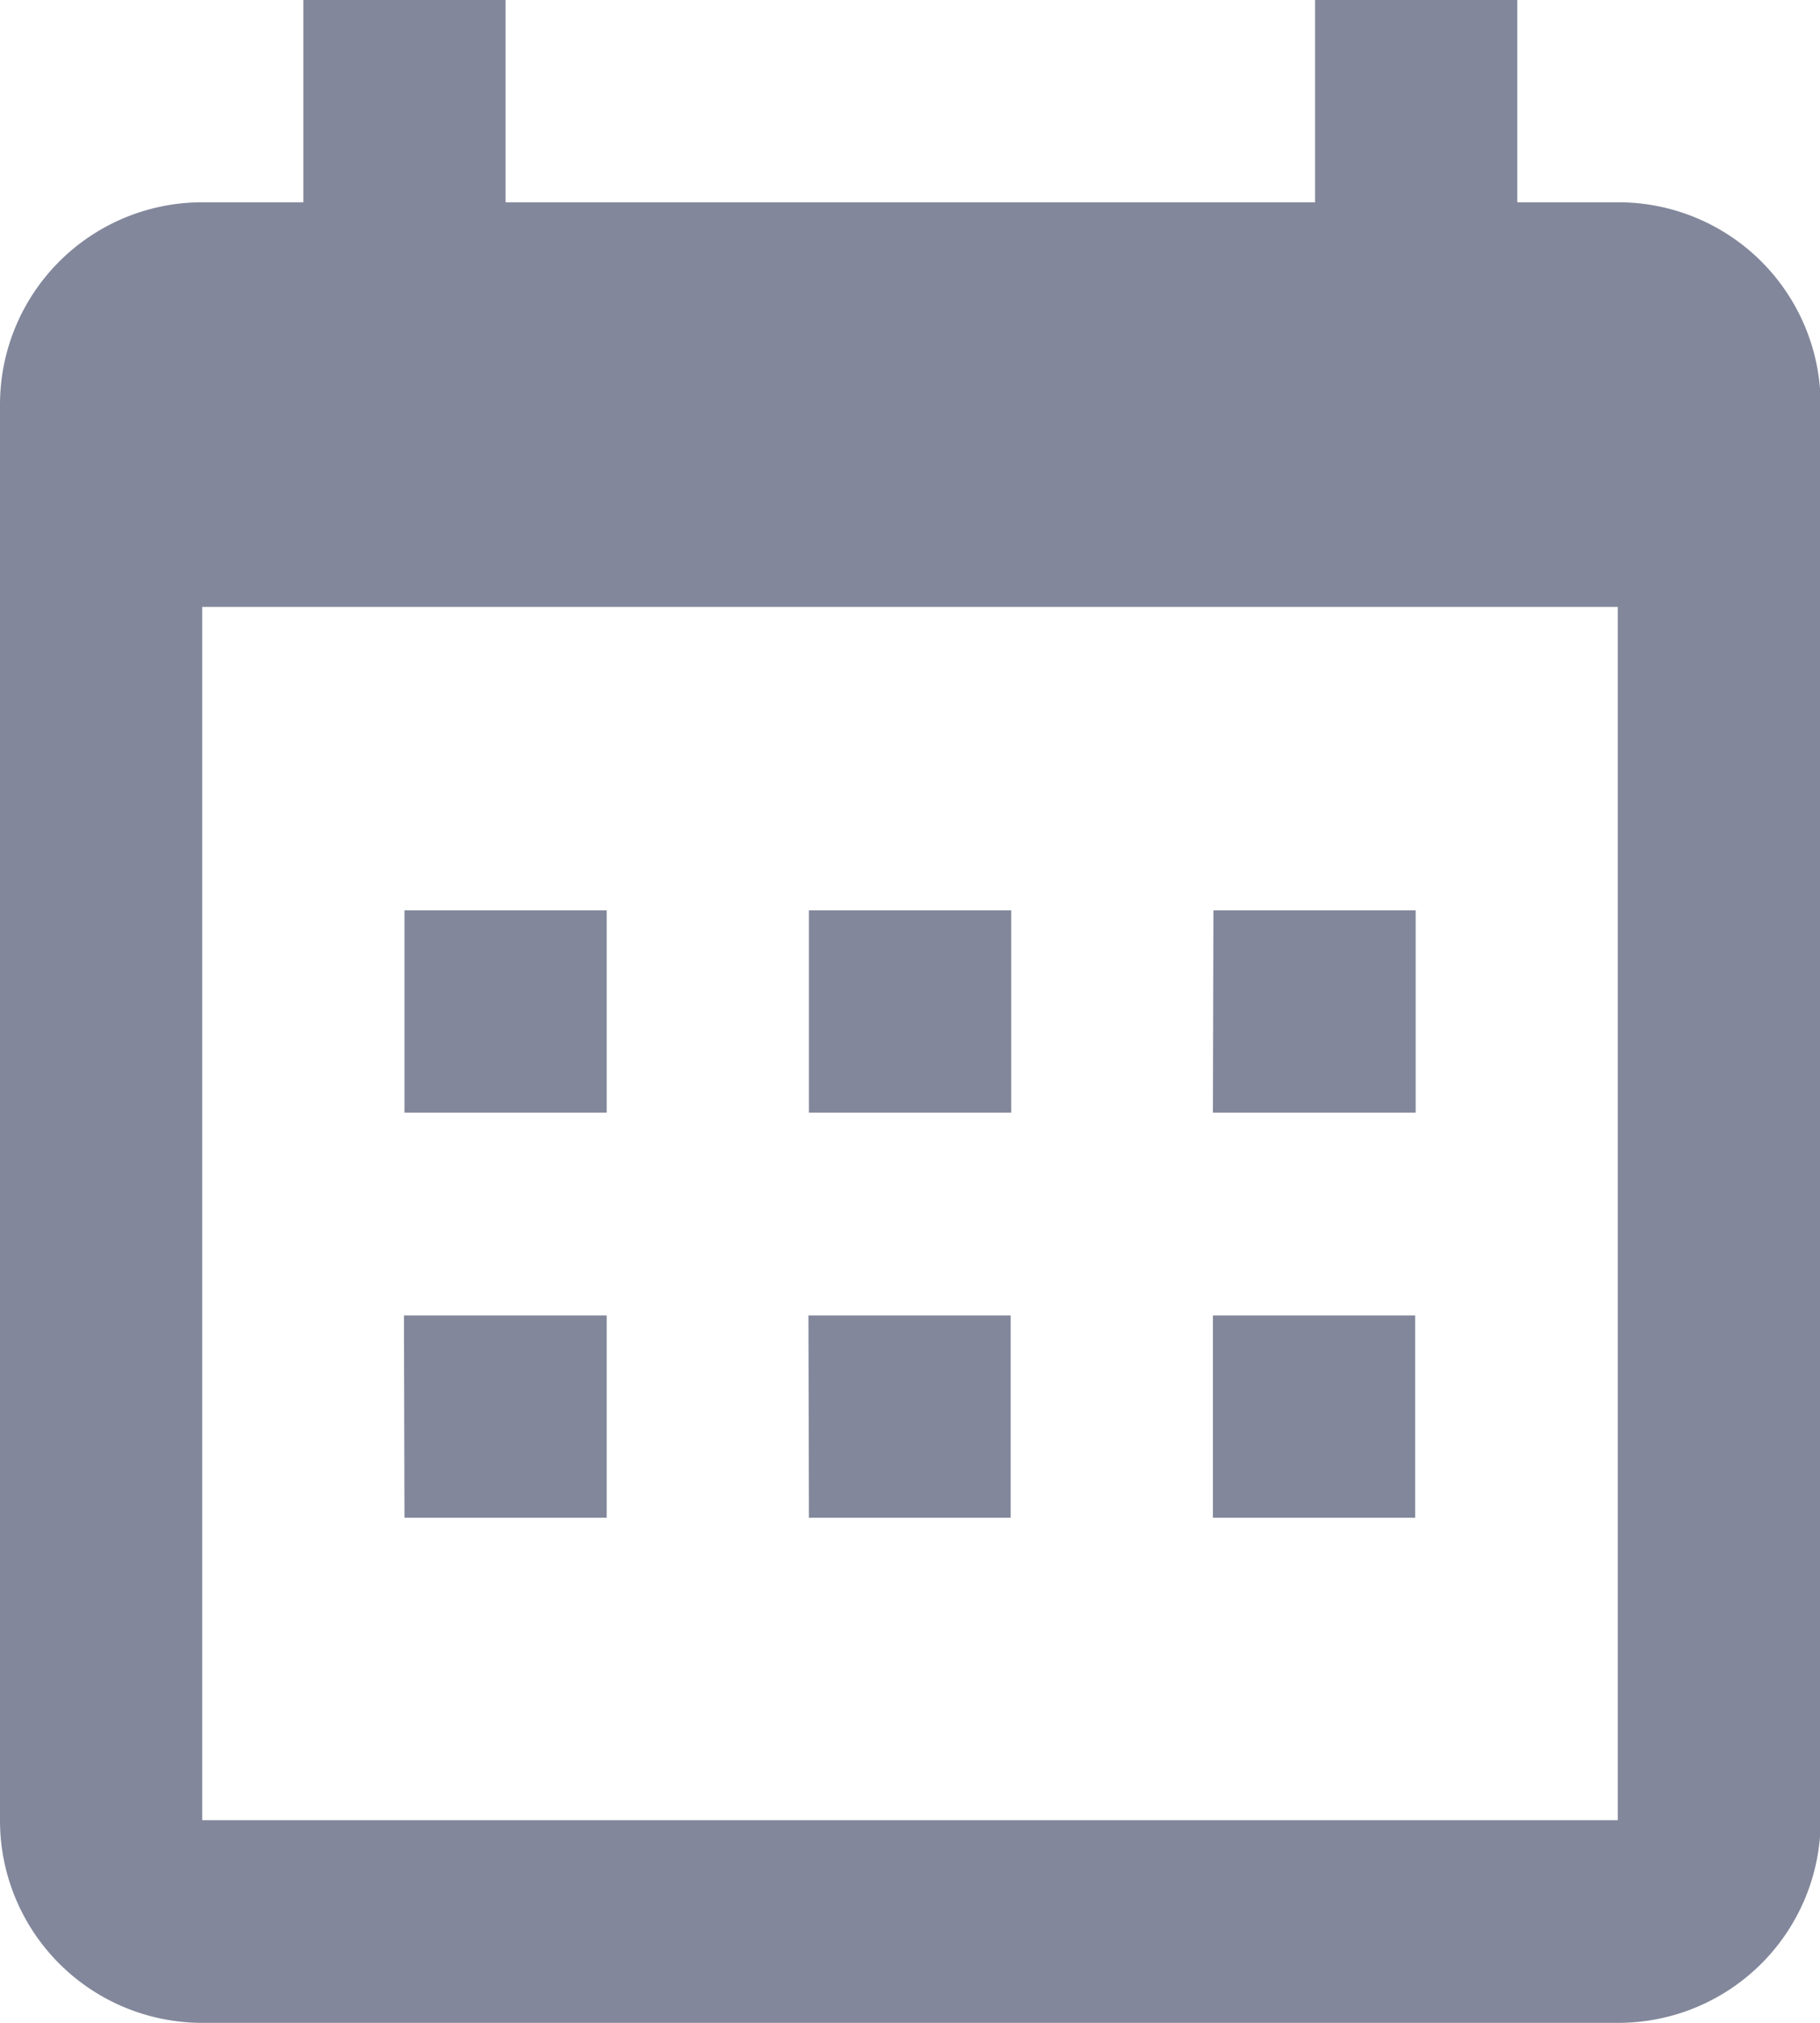 <svg xmlns="http://www.w3.org/2000/svg" width="14.255" height="15.839" viewBox="0 0 14.255 15.839"><path d="M8.46,4.584H14.8V3h1.584V4.584h.792a1.584,1.584,0,0,1,1.584,1.584V17.255a1.584,1.584,0,0,1-1.584,1.584H6.084A1.584,1.584,0,0,1,4.5,17.255V6.168A1.584,1.584,0,0,1,6.084,4.584h.792V3H8.46ZM6.084,7.752v9.5H17.171v-9.5Zm1.584,2.376H9.252v1.584H7.668Zm3.168,0h1.584v1.584H10.836Zm3.168,0h1.584v1.584H14ZM14,13.3h1.584v1.584H14Zm-3.168,0h1.584v1.584H10.836Zm-3.168,0H9.252v1.584H7.668Z" transform="translate(-4.5 -3)" fill="#82879b" fill-rule="evenodd"/></svg>